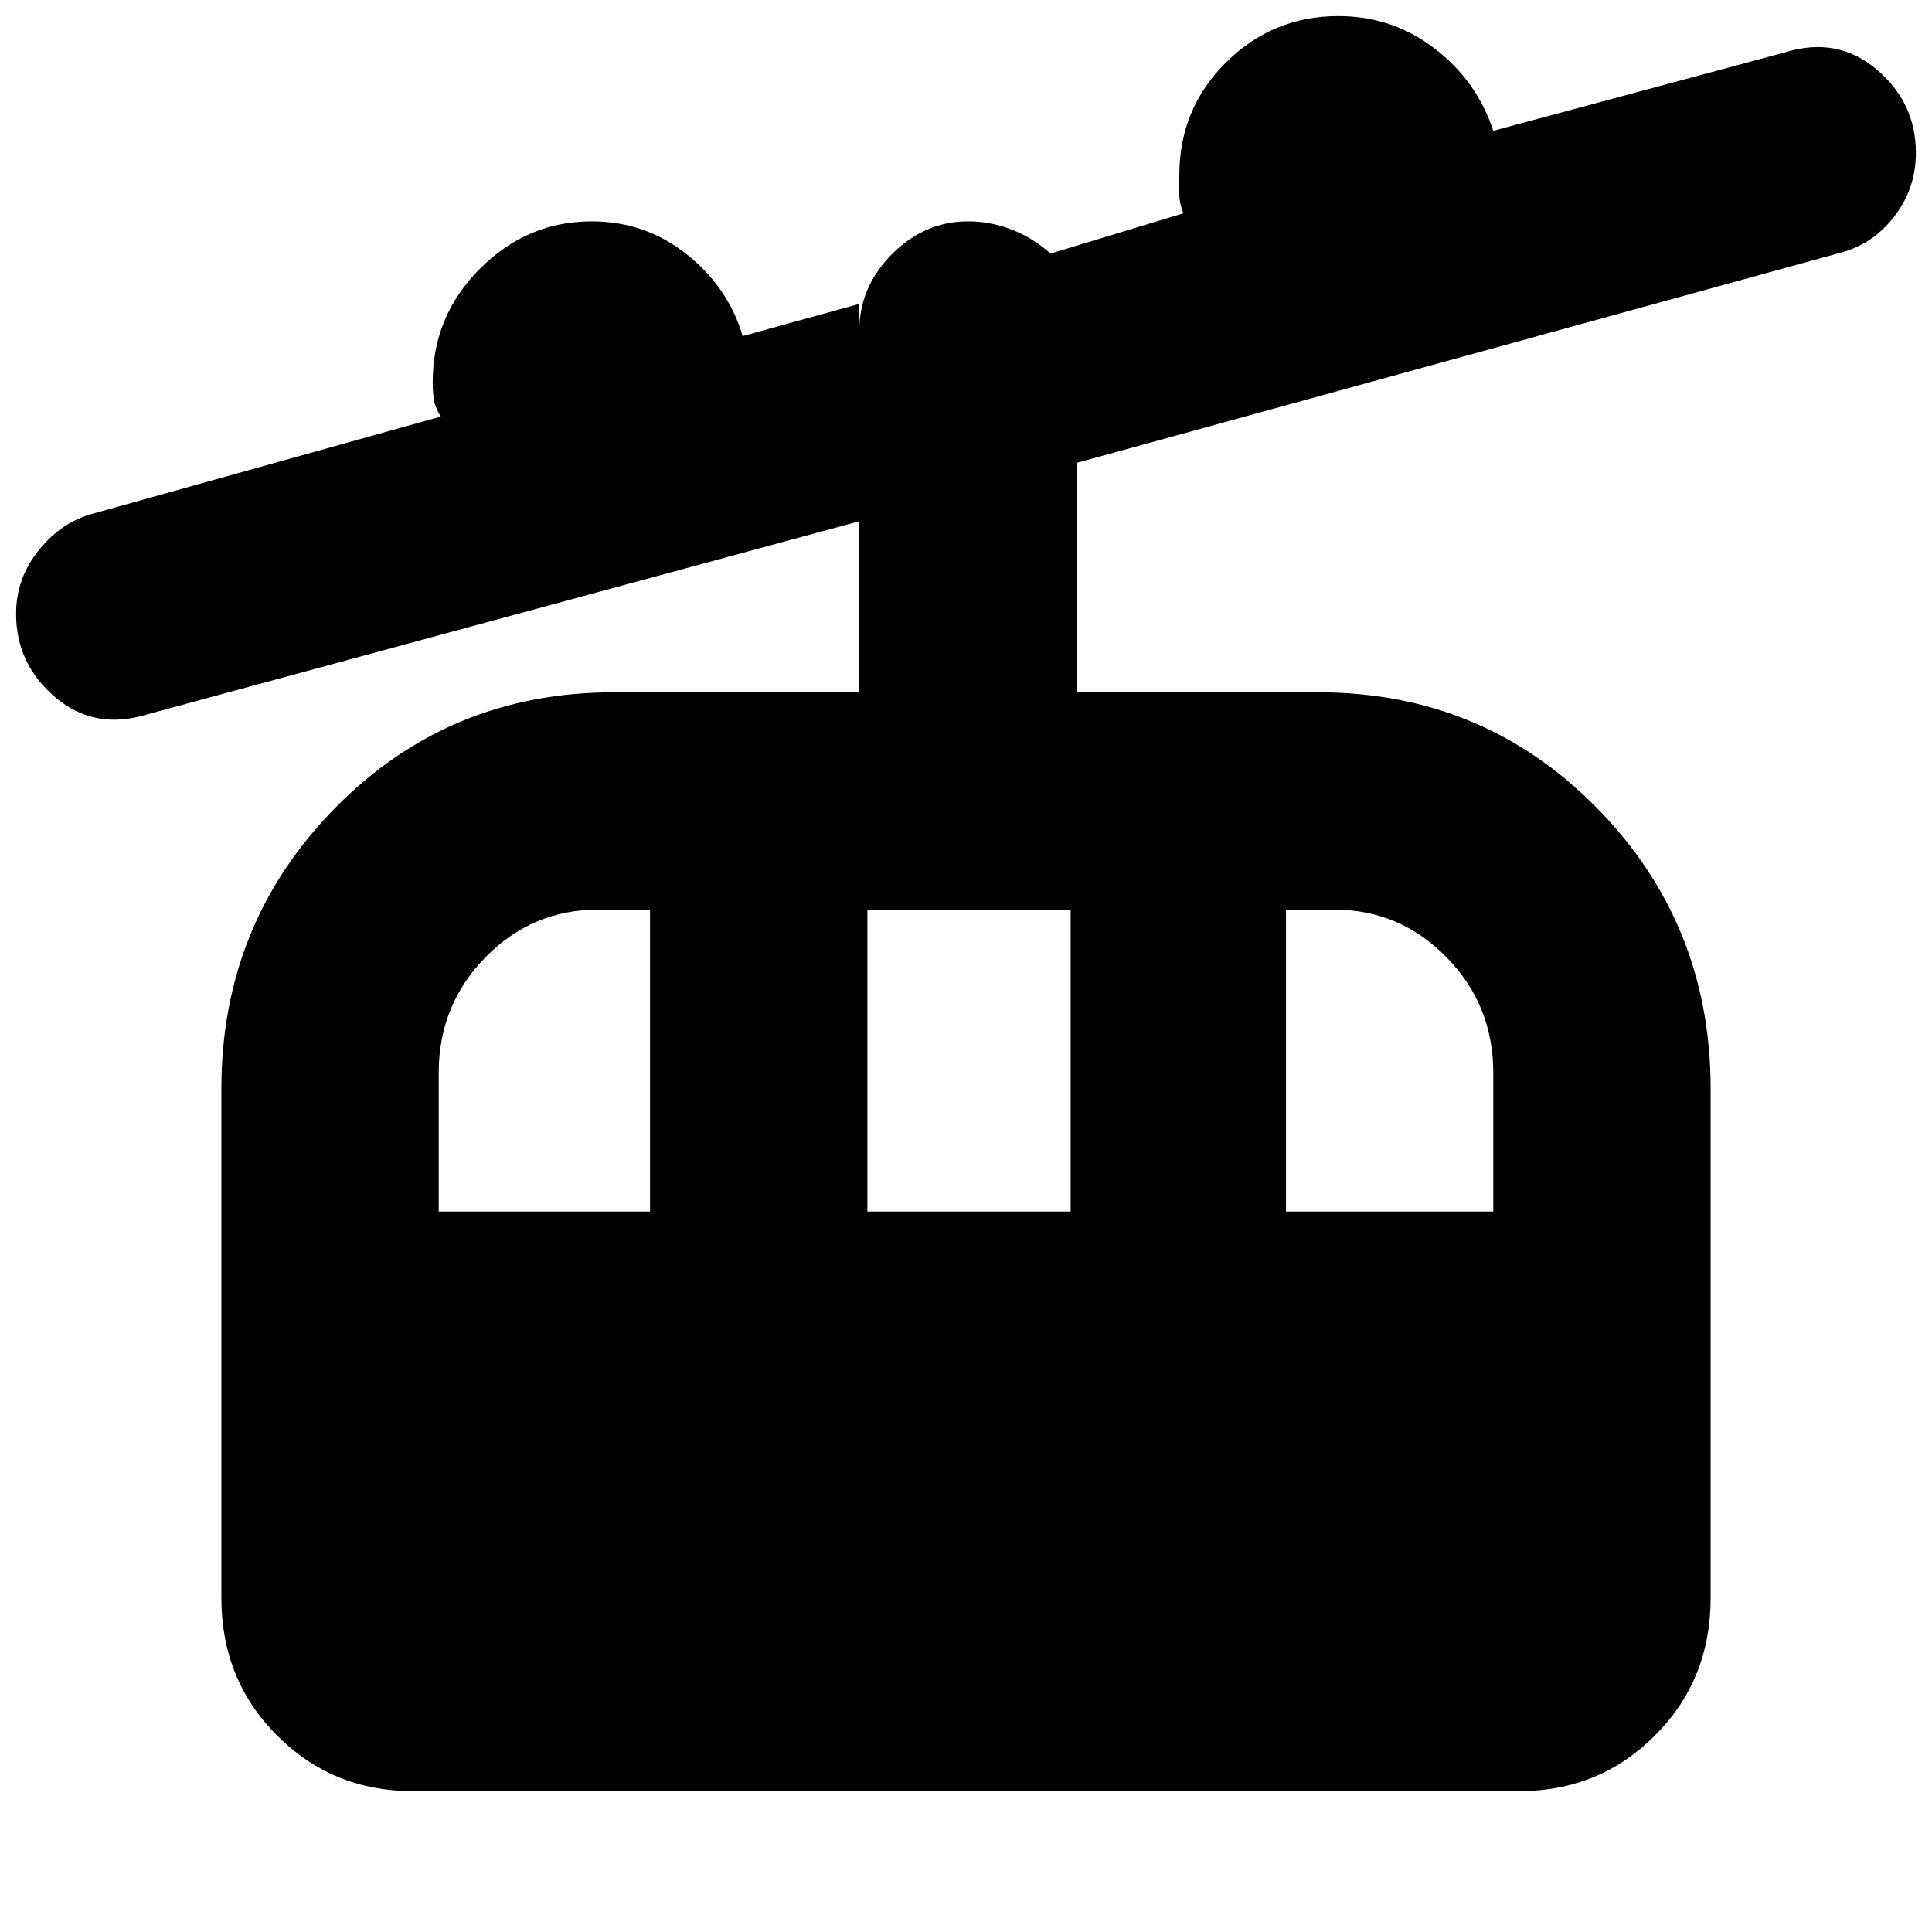 <svg xmlns="http://www.w3.org/2000/svg" height="20" viewBox="0 -960 960 960" width="20"><path d="M205-70q-39.7 0-67.35-27.65Q110-125.3 110-166v-253q0-82 56.5-139.5T305-616h122v-85L73-605q-26 8-45.5-8.5T8-655q0-17.82 11.5-31.91T47-705l172-48q-3-5-3.5-8.95-.5-3.94-.5-8.05 0-33 23.5-56.5T294-850q26.81 0 47.4 16.5Q362-817 369-793l58-16v11q1-21 17-36.5t37-15.5q11 0 21.5 4t19.5 12l66-20q-2-5-2-9.5v-9.5q0-33 23.21-56T665-952q27 0 48 16.21T742-895l145-39q26-8 45.5 8.5T952-884q0 17.82-11 31.91T913-834L535-730v114h120q82 0 138.5 57.5T850-419v253q0 40.7-27.65 68.35Q794.7-70 755-70H205Zm13-288h105v-150h-26q-32.6 0-55.8 23.7Q218-460.6 218-427v69Zm213 0h101v-150H431v150Zm208 0h103v-69q0-33.6-23.2-57.3Q695.6-508 663-508h-24v150Z"/></svg>